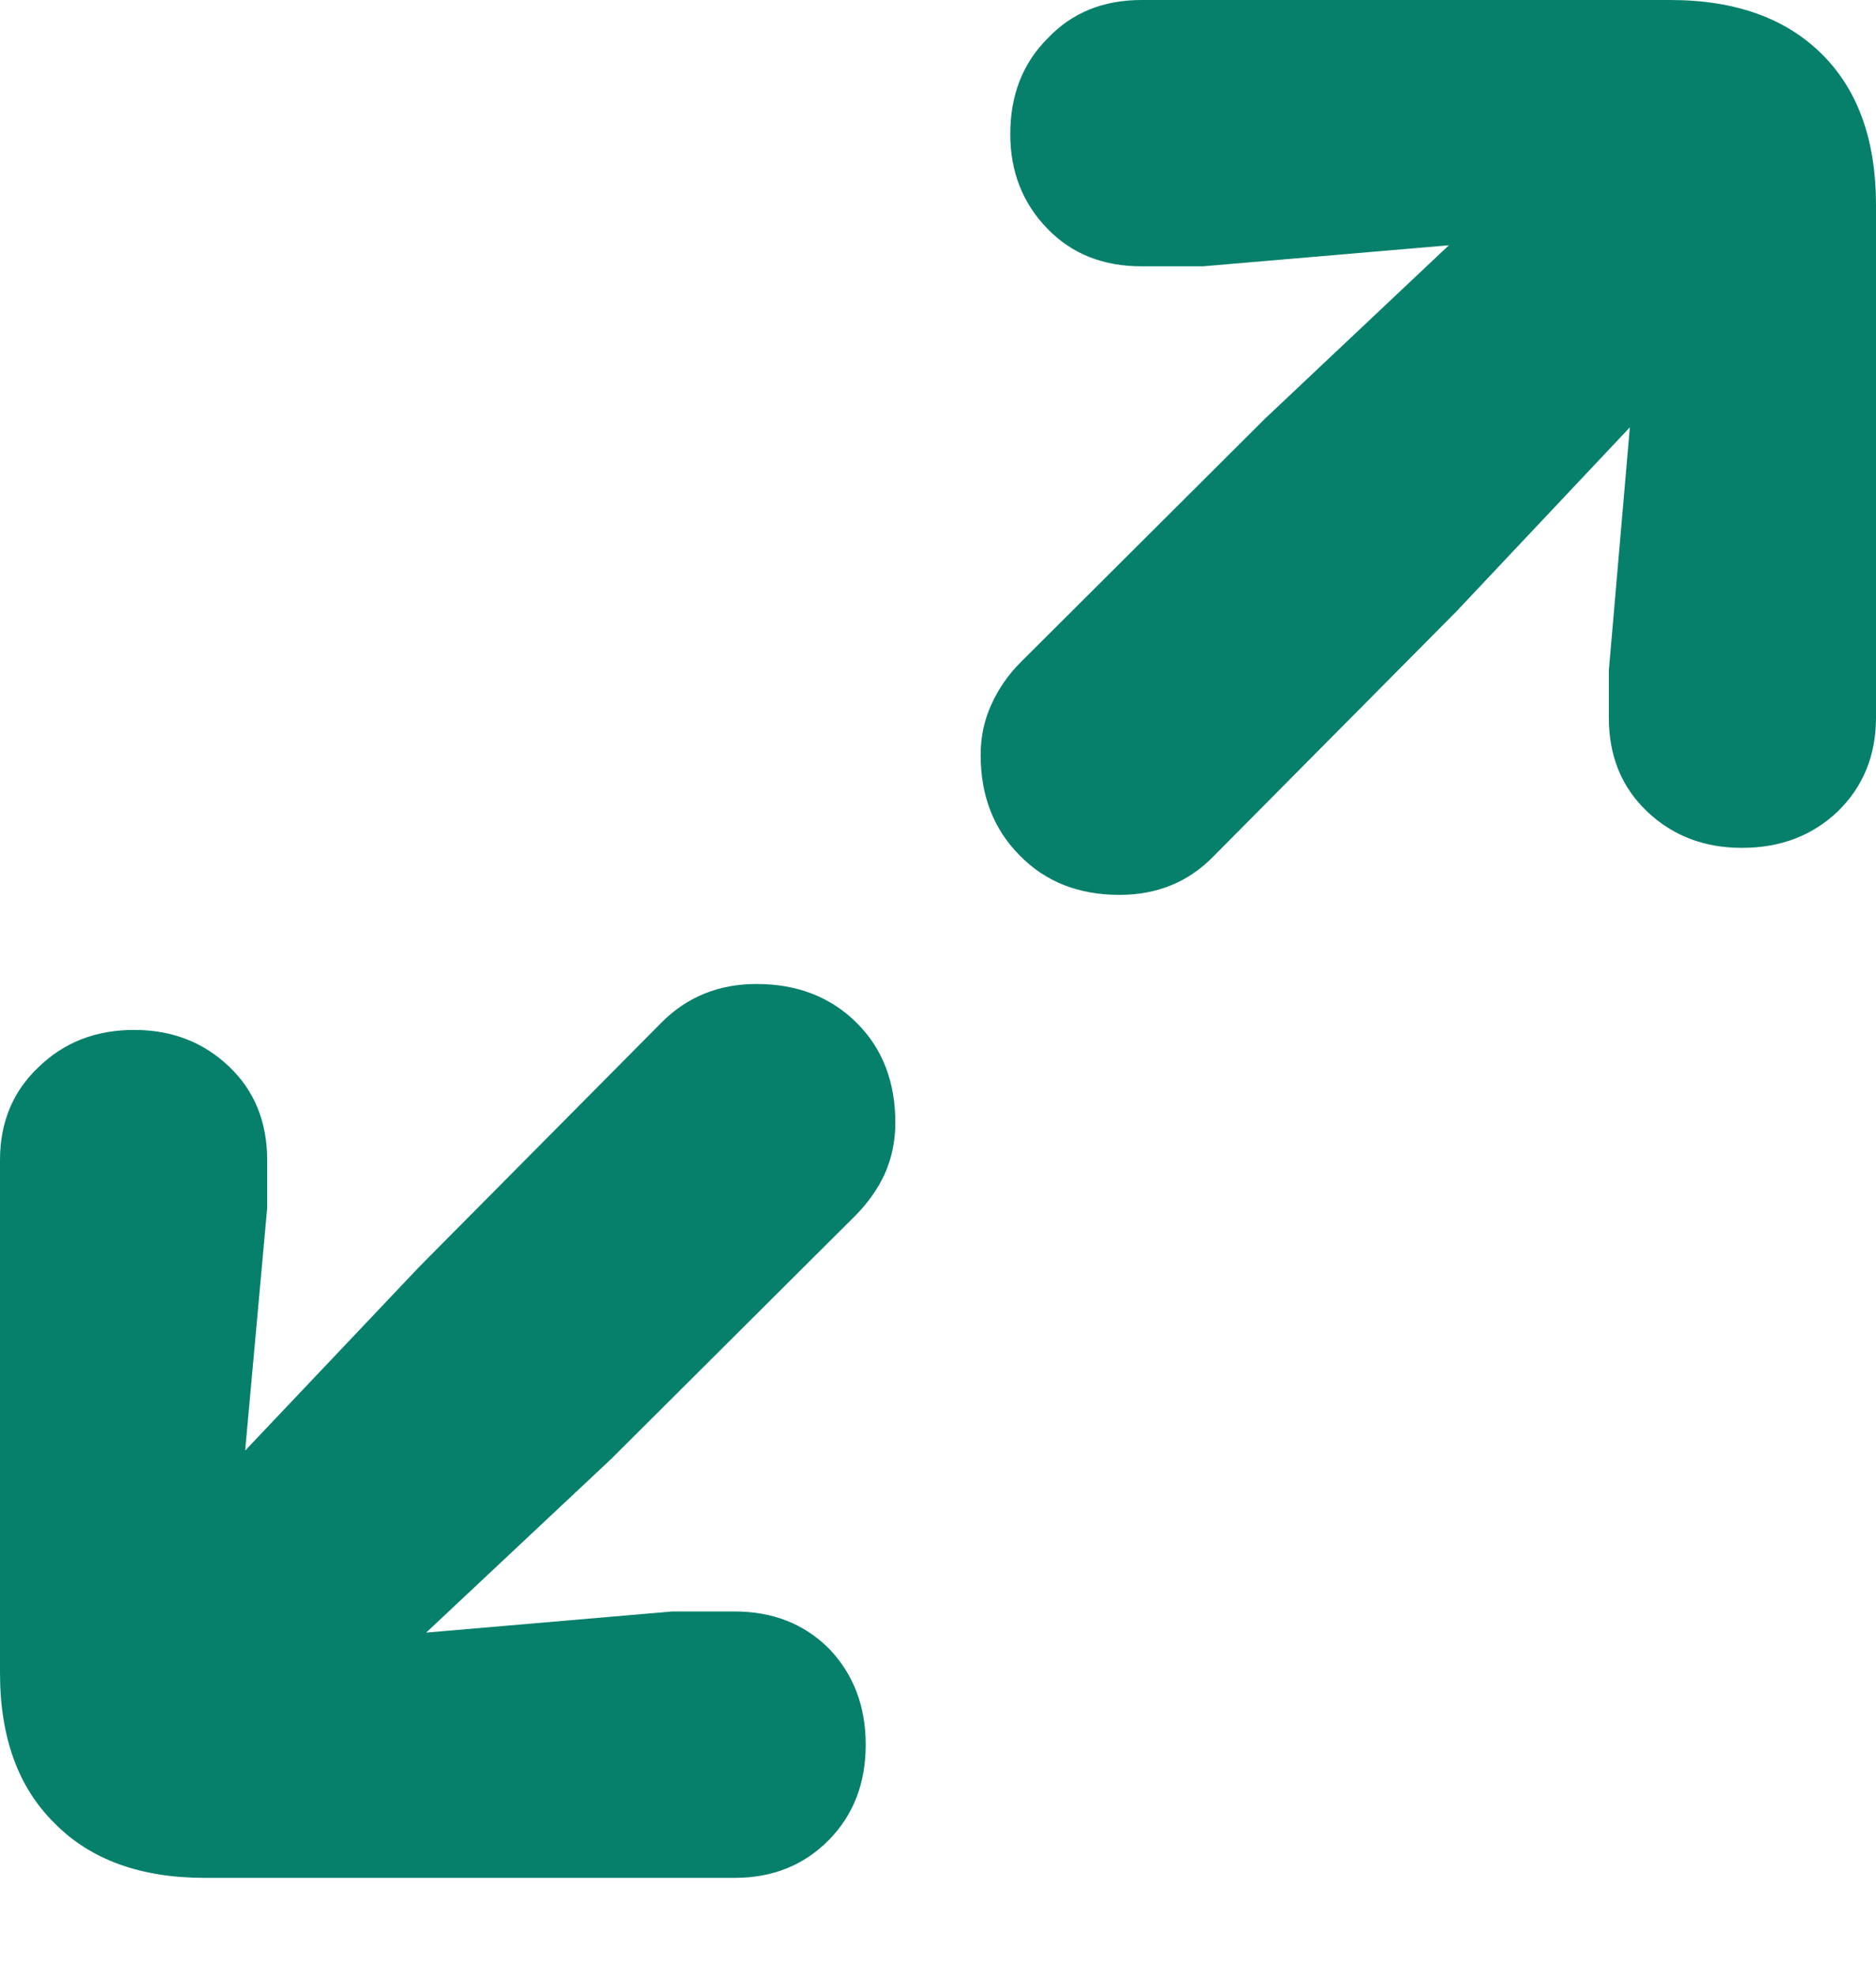 <svg width="19" height="20" viewBox="0 0 19 20" fill="none" xmlns="http://www.w3.org/2000/svg">
<path d="M17.642 8.583C18.03 8.583 18.353 8.461 18.612 8.215C18.871 7.963 19 7.646 19 7.264V2.076C19 1.422 18.819 0.915 18.457 0.553C18.088 0.184 17.574 0 16.915 0H11.561C11.173 0 10.856 0.129 10.611 0.388C10.358 0.64 10.232 0.963 10.232 1.358C10.232 1.739 10.358 2.059 10.611 2.318C10.856 2.57 11.173 2.696 11.561 2.696H12.182L14.674 2.483L12.812 4.238L10.339 6.702C10.21 6.831 10.109 6.977 10.038 7.138C9.967 7.294 9.932 7.462 9.932 7.643C9.932 8.056 10.064 8.396 10.329 8.661C10.588 8.926 10.924 9.059 11.338 9.059C11.719 9.059 12.036 8.929 12.288 8.671L14.752 6.188L16.507 4.326L16.294 6.789V7.264C16.294 7.652 16.423 7.969 16.682 8.215C16.941 8.461 17.261 8.583 17.642 8.583ZM7.439 19.01C7.827 19.01 8.147 18.88 8.399 18.622C8.645 18.37 8.768 18.049 8.768 17.662C8.768 17.274 8.645 16.95 8.399 16.692C8.147 16.439 7.827 16.313 7.439 16.313H6.809L4.316 16.527L6.188 14.771L8.661 12.308C8.79 12.178 8.891 12.036 8.962 11.881C9.033 11.719 9.068 11.548 9.068 11.367C9.068 10.953 8.939 10.617 8.68 10.358C8.415 10.093 8.076 9.961 7.662 9.961C7.281 9.961 6.961 10.09 6.702 10.349L4.248 12.822L2.483 14.684L2.706 12.23V11.745C2.706 11.357 2.577 11.04 2.318 10.795C2.059 10.549 1.739 10.426 1.358 10.426C0.97 10.426 0.647 10.552 0.388 10.805C0.129 11.05 0 11.364 0 11.745V16.934C0 17.587 0.184 18.095 0.553 18.457C0.915 18.825 1.422 19.01 2.076 19.01H7.439Z" fill="#06806B"/>
</svg>
